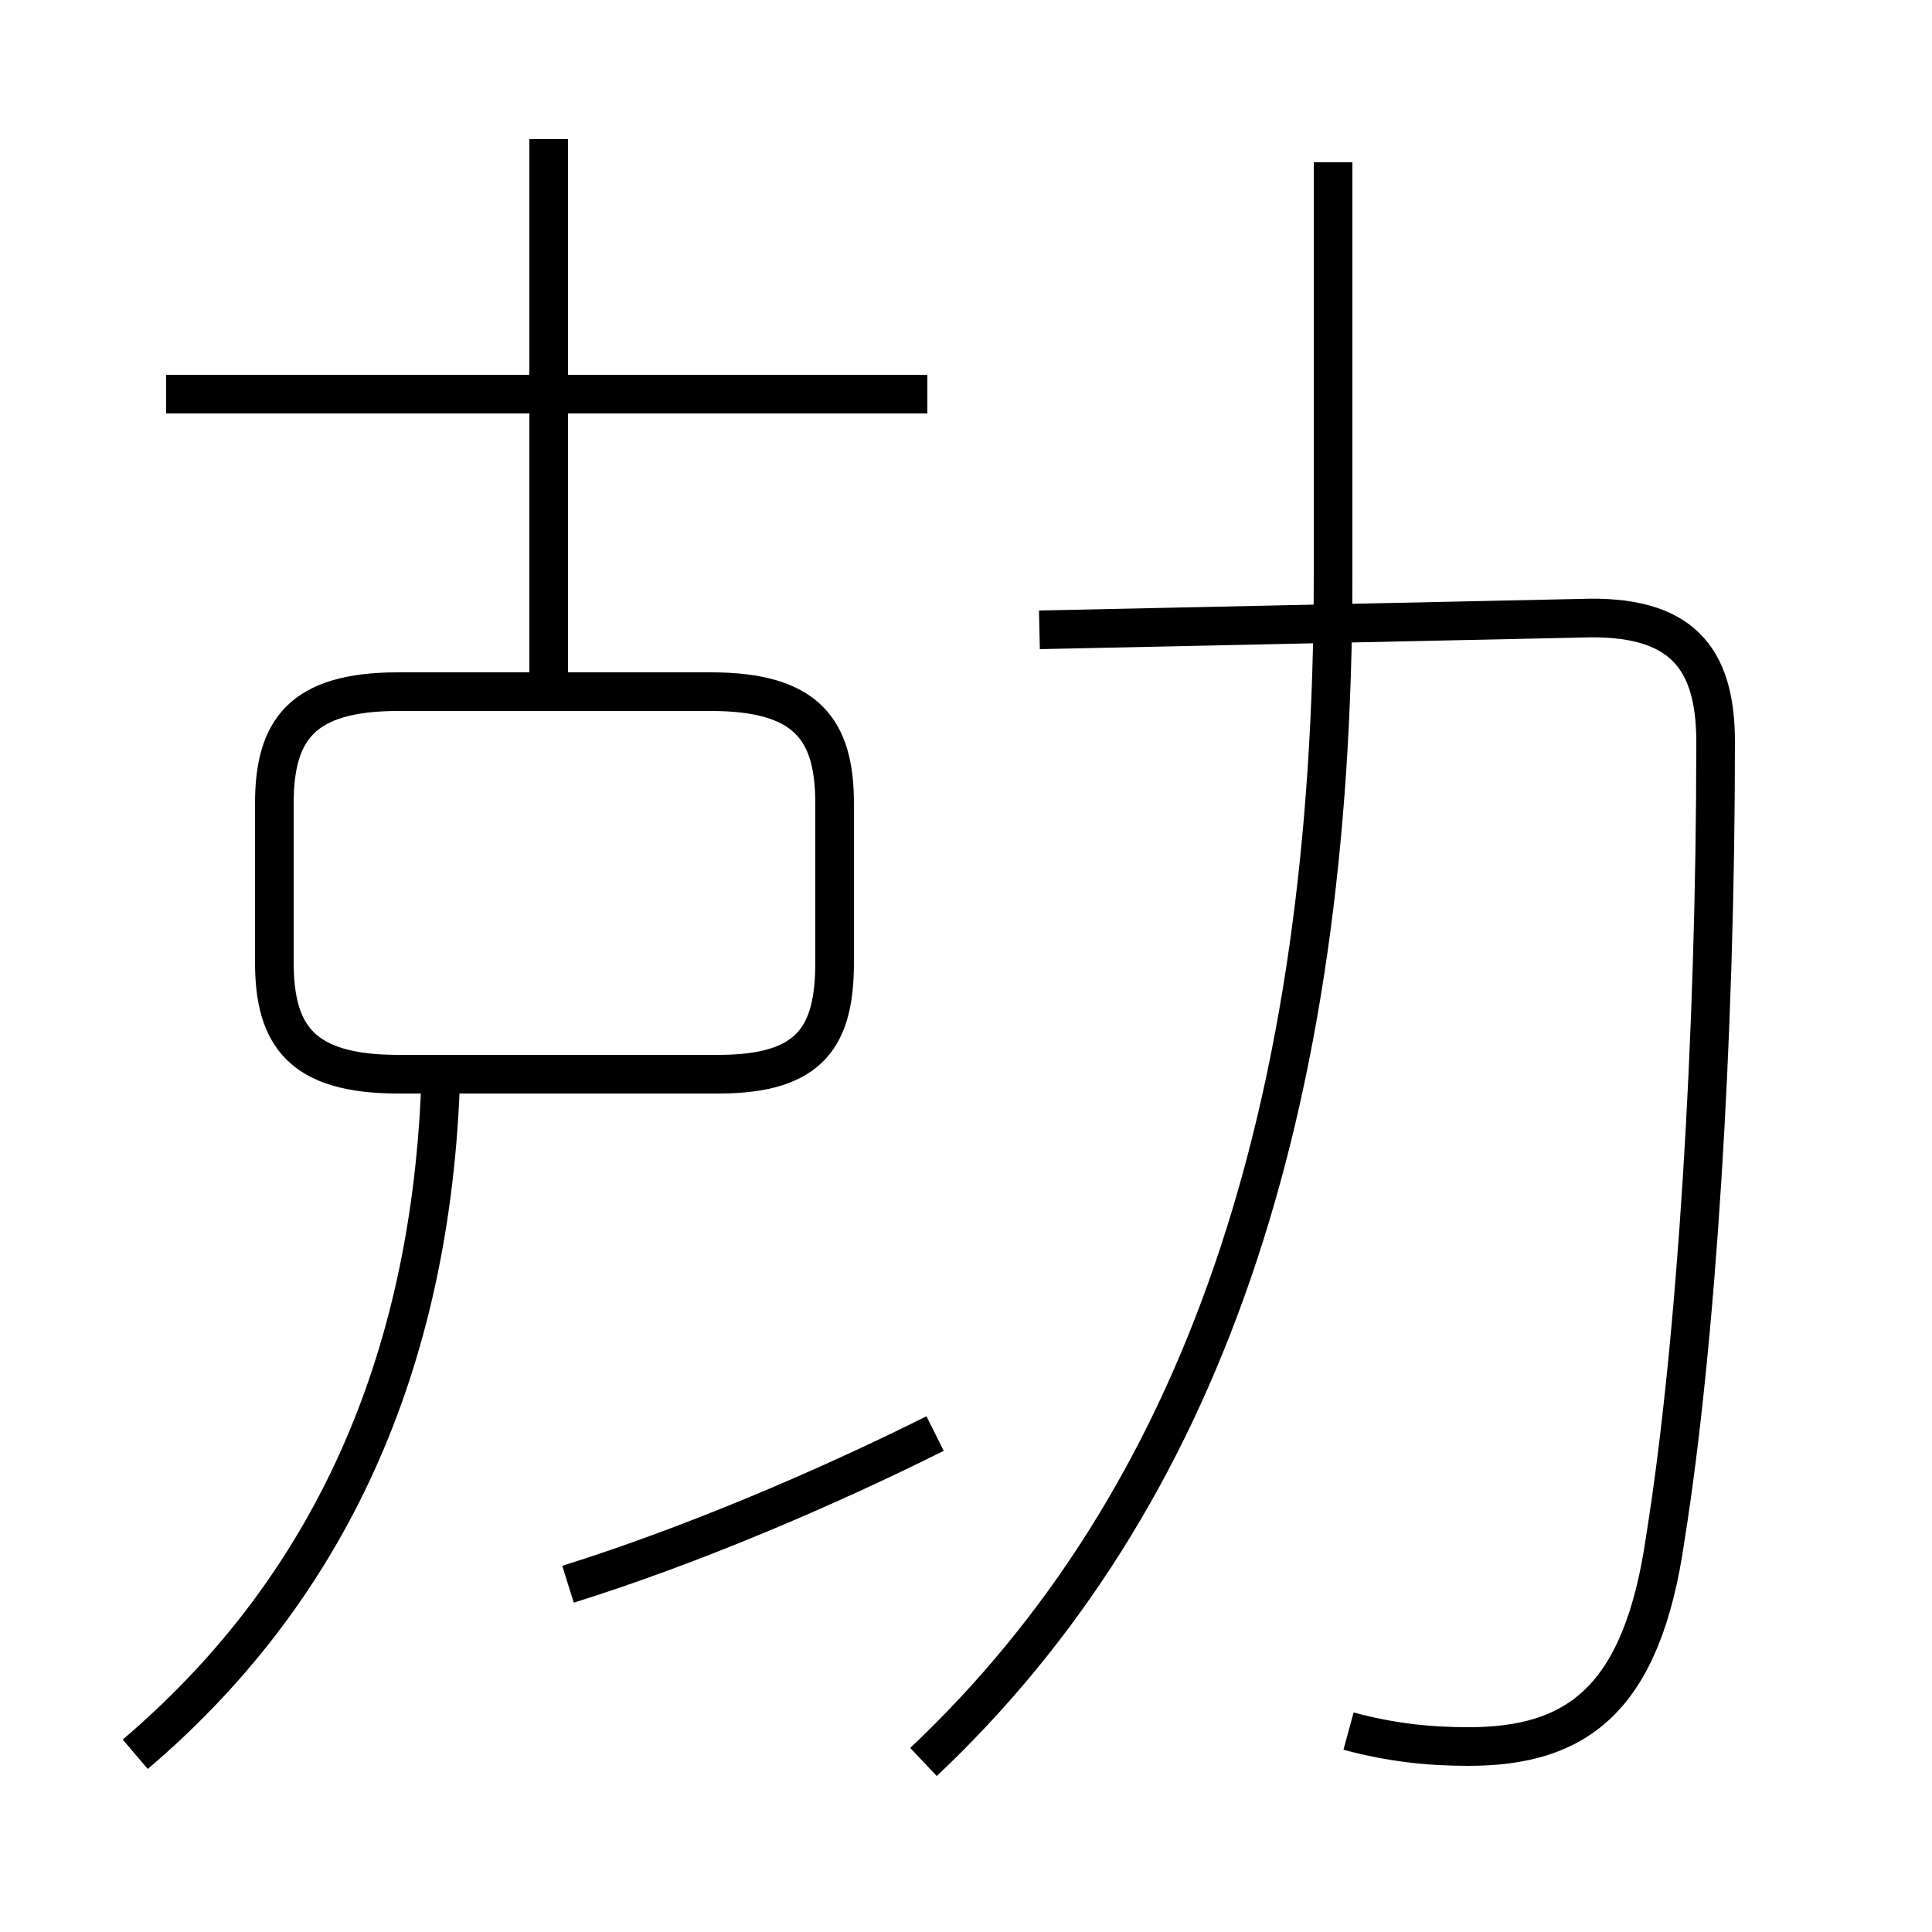 <?xml version='1.0' encoding='utf8'?>
<svg viewBox="0.0 -6.0 50.0 50.0" version="1.1" xmlns="http://www.w3.org/2000/svg">
<rect x="0.0" y="-6.0" width="50.0" height="50.0" fill="#808080" stroke="none"/>
<rect x="-1000" y="-1000" width="2000" height="2000" stroke="white" fill="white"/>
<g style="fill:white;stroke:#000000;  stroke-width:1">
<path d="M 34.9 0.8 C 36.0 1.1 37.0 1.2 38.0 1.2 C 40.8 1.2 42.5 0.0 43.1 -4.2 C 43.9 -9.2 44.4 -17.1 44.4 -24.8 C 44.4 -27.0 43.5 -28.1 40.9 -28.0 L 26.9 -27.7 M 3.5 1.4 C 8.2 -2.6 11.1 -8.2 11.4 -15.9 M 14.7 -3.0 C 17.9 -4.0 21.4 -5.5 24.2 -6.9 M 10.3 -16.2 L 18.6 -16.2 C 21.0 -16.2 21.6 -17.2 21.6 -19.1 L 21.6 -23.2 C 21.6 -25.1 20.9 -26.1 18.4 -26.1 L 10.3 -26.1 C 7.8 -26.1 7.1 -25.1 7.1 -23.2 L 7.1 -19.1 C 7.1 -17.2 7.8 -16.2 10.3 -16.2 Z M 14.2 -26.4 L 14.2 -40.4 M 24.0 -33.8 L 4.3 -33.8 M 23.9 1.6 C 31.1 -5.2 34.5 -15.2 34.5 -29.1 L 34.5 -39.8" transform="translate(0.0, 38.0)" />
</g>
</svg>